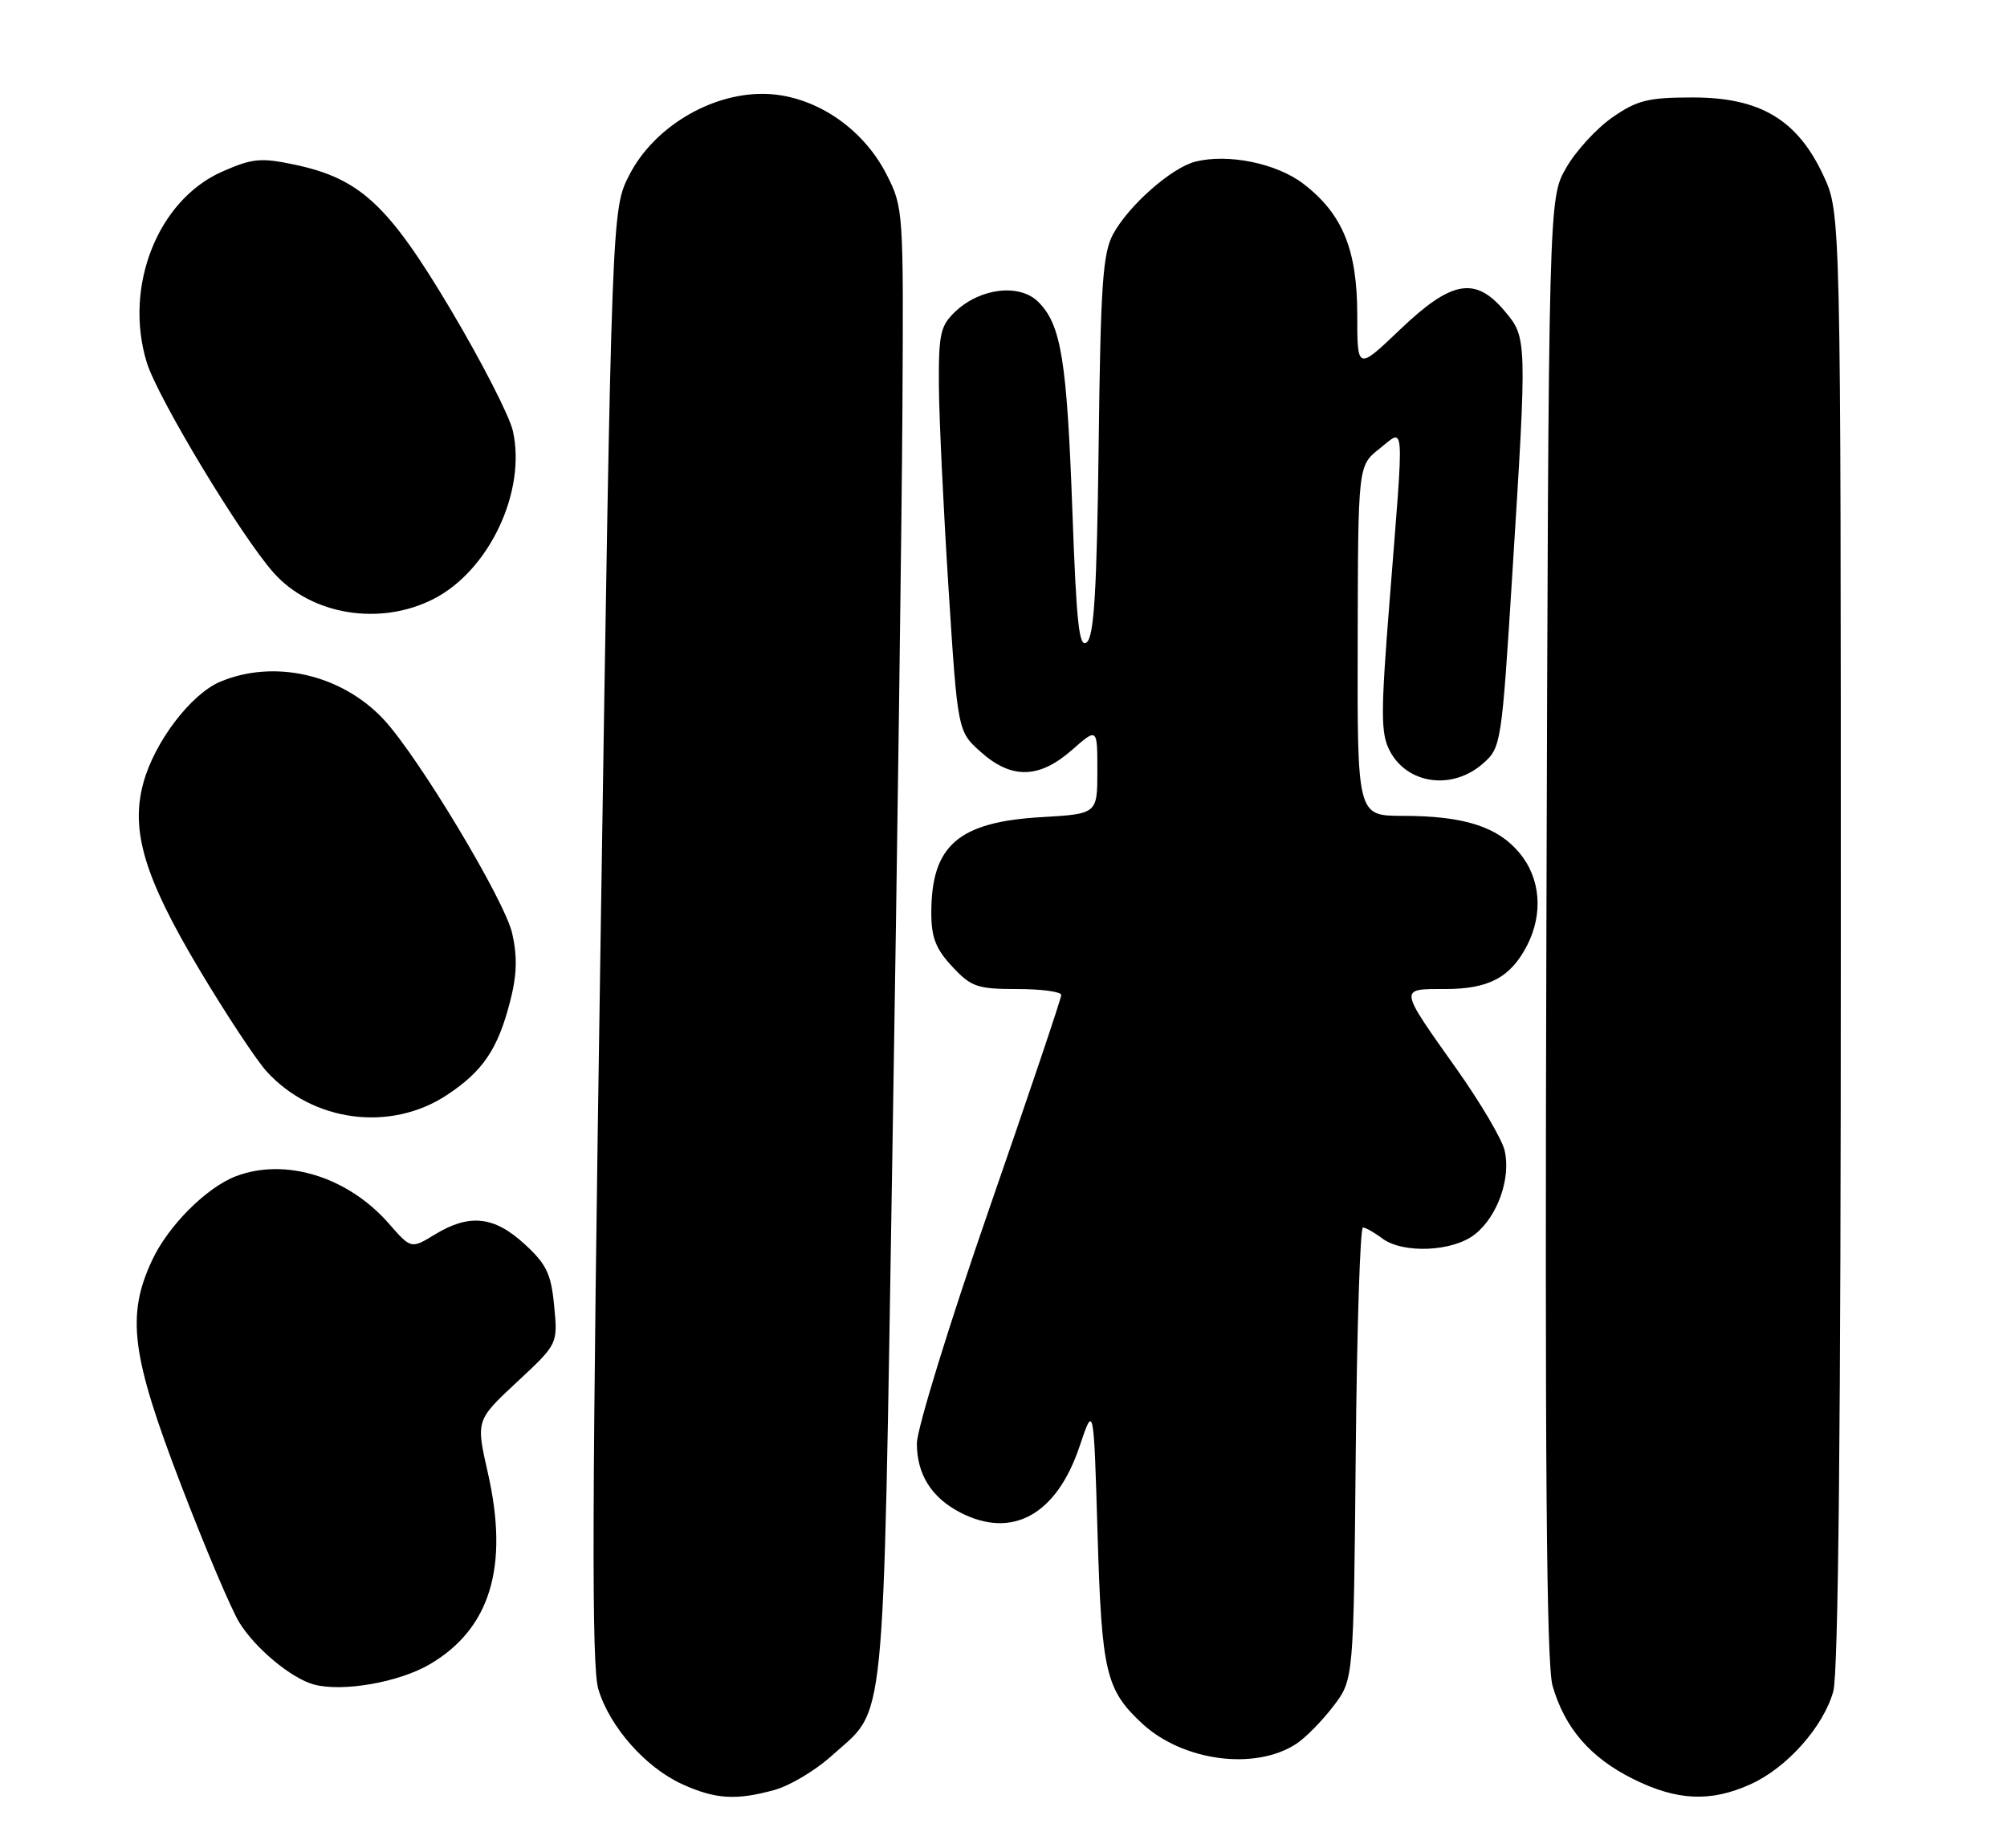 <?xml version="1.0" encoding="UTF-8" standalone="no"?>
<!DOCTYPE svg PUBLIC "-//W3C//DTD SVG 1.1//EN" "http://www.w3.org/Graphics/SVG/1.1/DTD/svg11.dtd" >
<svg xmlns="http://www.w3.org/2000/svg" xmlns:xlink="http://www.w3.org/1999/xlink" version="1.1" viewBox="0 0 278 256">
 <g >
 <path fill="currentColor"
d=" M 107.32 247.93 C 109.42 247.34 112.94 245.24 115.14 243.26 C 122.82 236.32 122.26 241.91 123.62 159.00 C 124.29 118.02 124.91 71.96 125.00 56.64 C 125.16 29.15 125.13 28.72 122.79 24.14 C 119.39 17.49 112.46 13.00 105.59 13.00 C 98.25 13.00 90.51 17.72 87.17 24.24 C 84.74 28.98 84.74 28.98 83.20 129.45 C 81.99 208.68 81.92 230.78 82.88 233.98 C 84.44 239.20 89.41 244.82 94.49 247.14 C 99.12 249.24 101.97 249.41 107.32 247.93 Z  M 242.51 247.14 C 247.55 244.84 252.57 239.19 253.94 234.28 C 254.64 231.76 254.99 197.07 254.98 130.00 C 254.98 29.50 254.98 29.50 252.57 24.31 C 248.97 16.58 243.81 13.50 234.49 13.50 C 228.30 13.50 226.79 13.87 223.34 16.26 C 221.15 17.78 218.26 20.93 216.93 23.26 C 214.50 27.50 214.50 27.50 214.20 128.50 C 213.98 202.28 214.21 230.58 215.05 233.50 C 216.73 239.35 220.26 243.45 226.17 246.40 C 232.29 249.45 236.96 249.66 242.51 247.14 Z  M 179.56 241.55 C 180.83 240.72 183.13 238.38 184.68 236.35 C 187.50 232.66 187.50 232.66 187.79 201.33 C 187.95 184.10 188.40 170.01 188.79 170.03 C 189.18 170.05 190.37 170.72 191.44 171.53 C 194.30 173.69 201.23 173.40 204.29 170.98 C 207.43 168.52 209.32 163.18 208.41 159.35 C 208.04 157.78 205.05 152.72 201.78 148.10 C 193.70 136.70 193.74 137.00 200.17 137.00 C 206.21 137.00 209.22 135.41 211.51 130.99 C 213.80 126.55 213.39 121.62 210.44 118.11 C 207.38 114.48 202.73 113.01 194.25 113.01 C 188.00 113.00 188.00 113.00 188.06 88.75 C 188.11 64.50 188.11 64.50 191.06 62.17 C 194.64 59.34 194.51 57.54 192.51 82.85 C 191.24 98.81 191.24 101.56 192.49 103.98 C 194.91 108.65 201.18 109.51 205.43 105.75 C 207.93 103.54 208.00 103.09 209.48 79.50 C 211.53 46.87 211.53 46.78 208.41 43.08 C 204.35 38.25 201.07 38.83 193.93 45.65 C 188.00 51.30 188.00 51.30 188.00 43.61 C 188.00 34.57 185.95 29.59 180.50 25.43 C 176.81 22.62 170.11 21.25 165.58 22.39 C 162.30 23.21 156.37 28.43 154.20 32.40 C 152.75 35.05 152.45 39.34 152.18 61.69 C 151.93 81.75 151.55 88.13 150.54 88.96 C 149.47 89.85 149.11 86.50 148.54 70.78 C 147.78 49.87 146.99 44.99 143.83 41.83 C 141.25 39.25 135.83 39.87 132.36 43.13 C 130.25 45.12 130.01 46.20 130.05 53.42 C 130.08 57.87 130.68 70.45 131.38 81.40 C 132.65 101.30 132.65 101.30 135.84 104.15 C 140.10 107.96 143.93 107.88 148.47 103.90 C 152.00 100.79 152.00 100.79 152.00 106.77 C 152.00 112.74 152.00 112.74 144.24 113.19 C 132.74 113.86 129.00 117.11 129.00 126.44 C 129.00 129.86 129.62 131.45 131.90 133.89 C 134.53 136.71 135.37 137.00 140.90 137.00 C 144.26 137.00 147.00 137.37 147.00 137.83 C 147.00 138.29 142.50 151.64 137.00 167.50 C 131.50 183.36 127.00 197.96 127.00 199.95 C 127.00 204.22 129.03 207.45 133.01 209.51 C 140.22 213.23 146.35 209.83 149.54 200.34 C 151.50 194.50 151.50 194.50 152.03 212.50 C 152.60 231.61 153.16 234.03 158.16 238.70 C 163.80 243.96 173.84 245.30 179.56 241.55 Z  M 59.52 230.54 C 67.91 225.62 70.53 217.02 67.58 204.04 C 65.92 196.74 65.92 196.74 71.59 191.45 C 77.27 186.17 77.27 186.17 76.76 180.90 C 76.34 176.44 75.70 175.11 72.64 172.31 C 68.43 168.45 65.01 168.09 60.22 171.01 C 56.94 173.01 56.94 173.01 53.82 169.44 C 48.16 163.00 39.51 160.33 32.68 162.93 C 28.61 164.48 23.34 169.75 21.10 174.50 C 17.47 182.23 18.16 187.66 25.06 205.65 C 28.39 214.34 32.03 222.93 33.15 224.75 C 35.38 228.36 40.36 232.49 43.50 233.34 C 47.45 234.40 55.25 233.04 59.52 230.54 Z  M 61.92 151.67 C 66.88 148.39 68.95 145.34 70.64 138.79 C 71.60 135.11 71.68 132.55 70.95 129.30 C 69.94 124.76 57.97 104.84 53.15 99.66 C 47.35 93.44 38.05 91.28 30.53 94.42 C 26.47 96.12 21.43 102.72 19.87 108.40 C 18.04 115.03 19.98 121.51 27.60 134.28 C 31.28 140.45 35.47 146.79 36.90 148.38 C 43.28 155.43 54.09 156.85 61.92 151.67 Z  M 60.05 82.97 C 67.75 79.05 72.93 68.07 71.04 59.69 C 70.58 57.63 66.71 50.09 62.45 42.92 C 53.77 28.32 49.87 24.71 40.73 22.79 C 36.11 21.82 34.93 21.94 30.76 23.78 C 21.84 27.73 17.11 39.71 20.33 50.21 C 21.84 55.13 33.47 74.40 37.93 79.37 C 43.15 85.20 52.66 86.75 60.05 82.97 Z "/>
</g>
</svg>